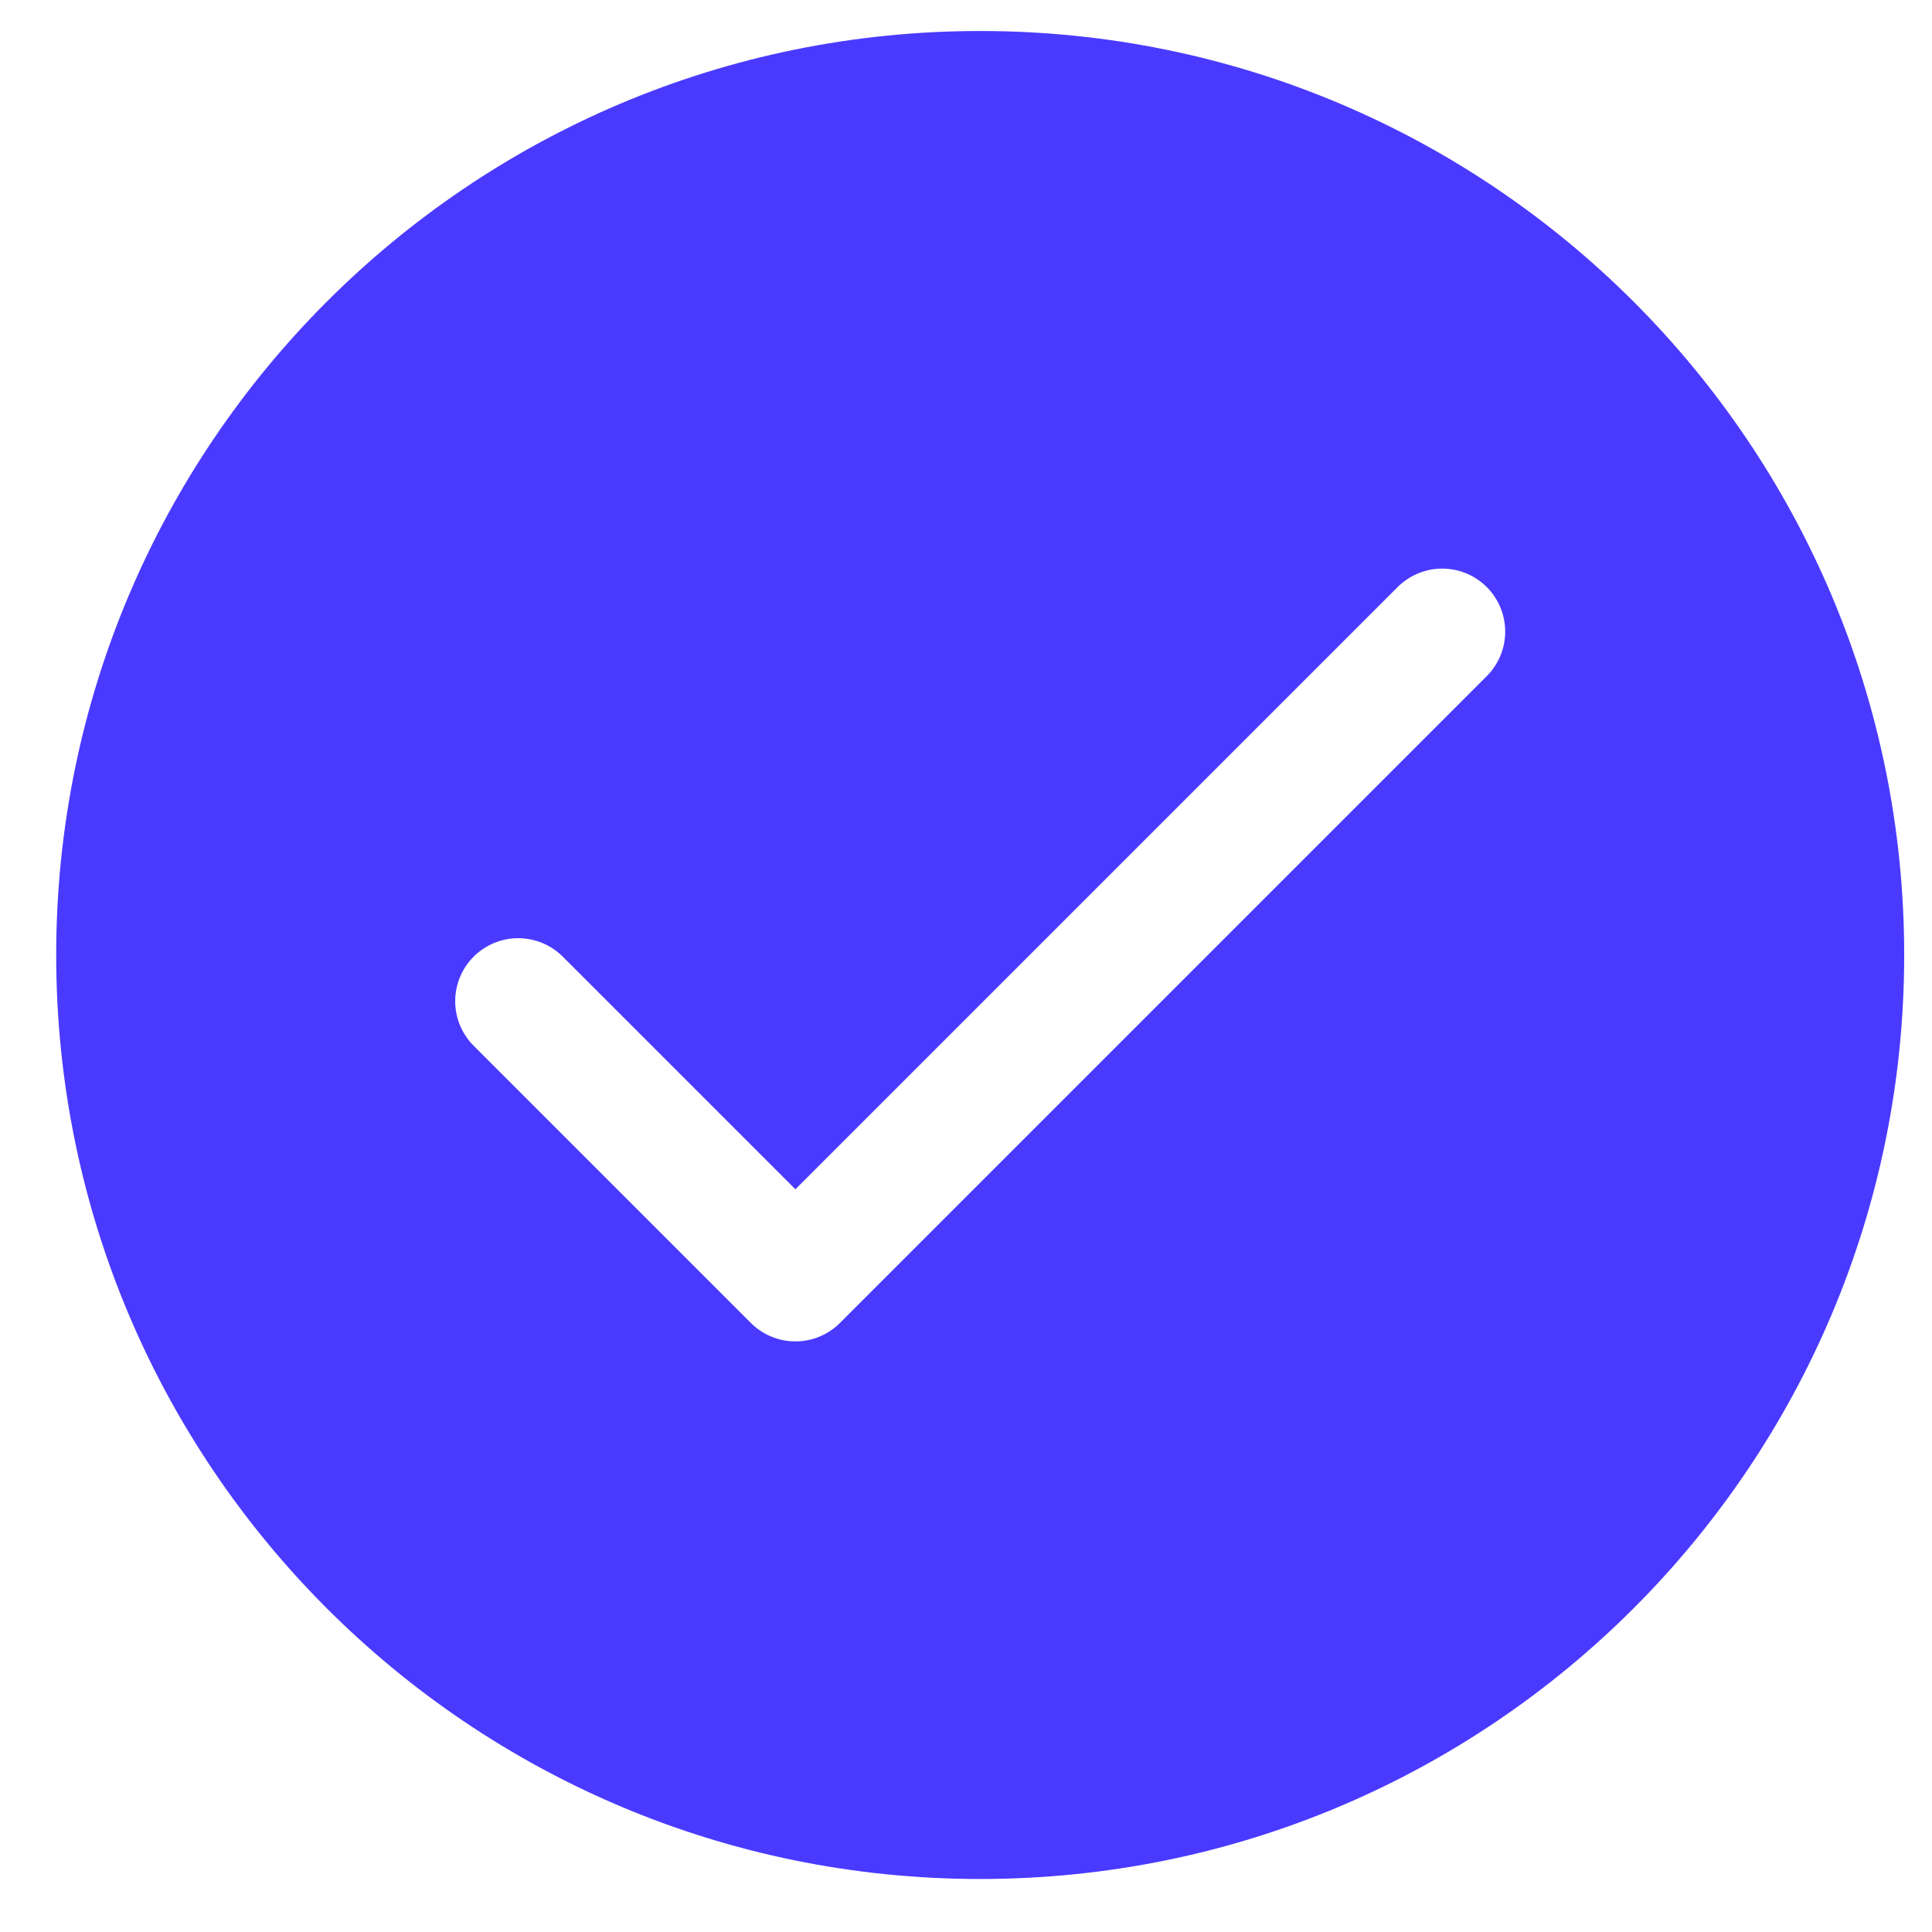 <svg width="23" height="23" viewBox="0 0 23 23" fill="none" xmlns="http://www.w3.org/2000/svg">
<rect width="23" height="23" fill="#E5E5E5"/>
<g clip-path="url(#clip0_1_5)">
<rect width="1440" height="3202" transform="translate(-454 -544)" fill="white"/>
<g filter="url(#filter0_b_1_5)">
<circle cx="-379.403" cy="149.343" r="393.819" fill="white" fill-opacity="0.79"/>
</g>
<path d="M11.669 22.369C17.744 22.369 22.669 17.444 22.669 11.369C22.669 5.294 17.744 0.369 11.669 0.369C5.594 0.369 0.669 5.294 0.669 11.369C0.669 17.444 5.594 22.369 11.669 22.369Z" fill="#4A3AFF"/>
<path d="M6.169 11.919L9.469 15.219L17.169 7.519" stroke="white" stroke-width="1.5" stroke-linecap="round" stroke-linejoin="round"/>
<g filter="url(#filter1_d_1_5)">
<rect x="-33" y="-102.494" width="599.392" height="77.864" rx="38.932" fill="white"/>
<rect x="-32.5" y="-101.994" width="598.392" height="76.864" rx="38.432" stroke="#EFF0F7"/>
</g>
</g>
<defs>
<filter id="filter0_b_1_5" x="-913.349" y="-384.602" width="1067.89" height="1067.89" filterUnits="userSpaceOnUse" color-interpolation-filters="sRGB">
<feFlood flood-opacity="0" result="BackgroundImageFix"/>
<feGaussianBlur in="BackgroundImageFix" stdDeviation="70.063"/>
<feComposite in2="SourceAlpha" operator="in" result="effect1_backgroundBlur_1_5"/>
<feBlend mode="normal" in="SourceGraphic" in2="effect1_backgroundBlur_1_5" result="shape"/>
</filter>
<filter id="filter1_d_1_5" x="-58" y="-119.494" width="649.392" height="127.864" filterUnits="userSpaceOnUse" color-interpolation-filters="sRGB">
<feFlood flood-opacity="0" result="BackgroundImageFix"/>
<feColorMatrix in="SourceAlpha" type="matrix" values="0 0 0 0 0 0 0 0 0 0 0 0 0 0 0 0 0 0 127 0" result="hardAlpha"/>
<feOffset dy="8"/>
<feGaussianBlur stdDeviation="12.5"/>
<feColorMatrix type="matrix" values="0 0 0 0 0.051 0 0 0 0 0.041 0 0 0 0 0.171 0 0 0 0.06 0"/>
<feBlend mode="normal" in2="BackgroundImageFix" result="effect1_dropShadow_1_5"/>
<feBlend mode="normal" in="SourceGraphic" in2="effect1_dropShadow_1_5" result="shape"/>
</filter>
<clipPath id="clip0_1_5">
<rect width="1440" height="3202" fill="white" transform="translate(-454 -544)"/>
</clipPath>
</defs>
</svg>
